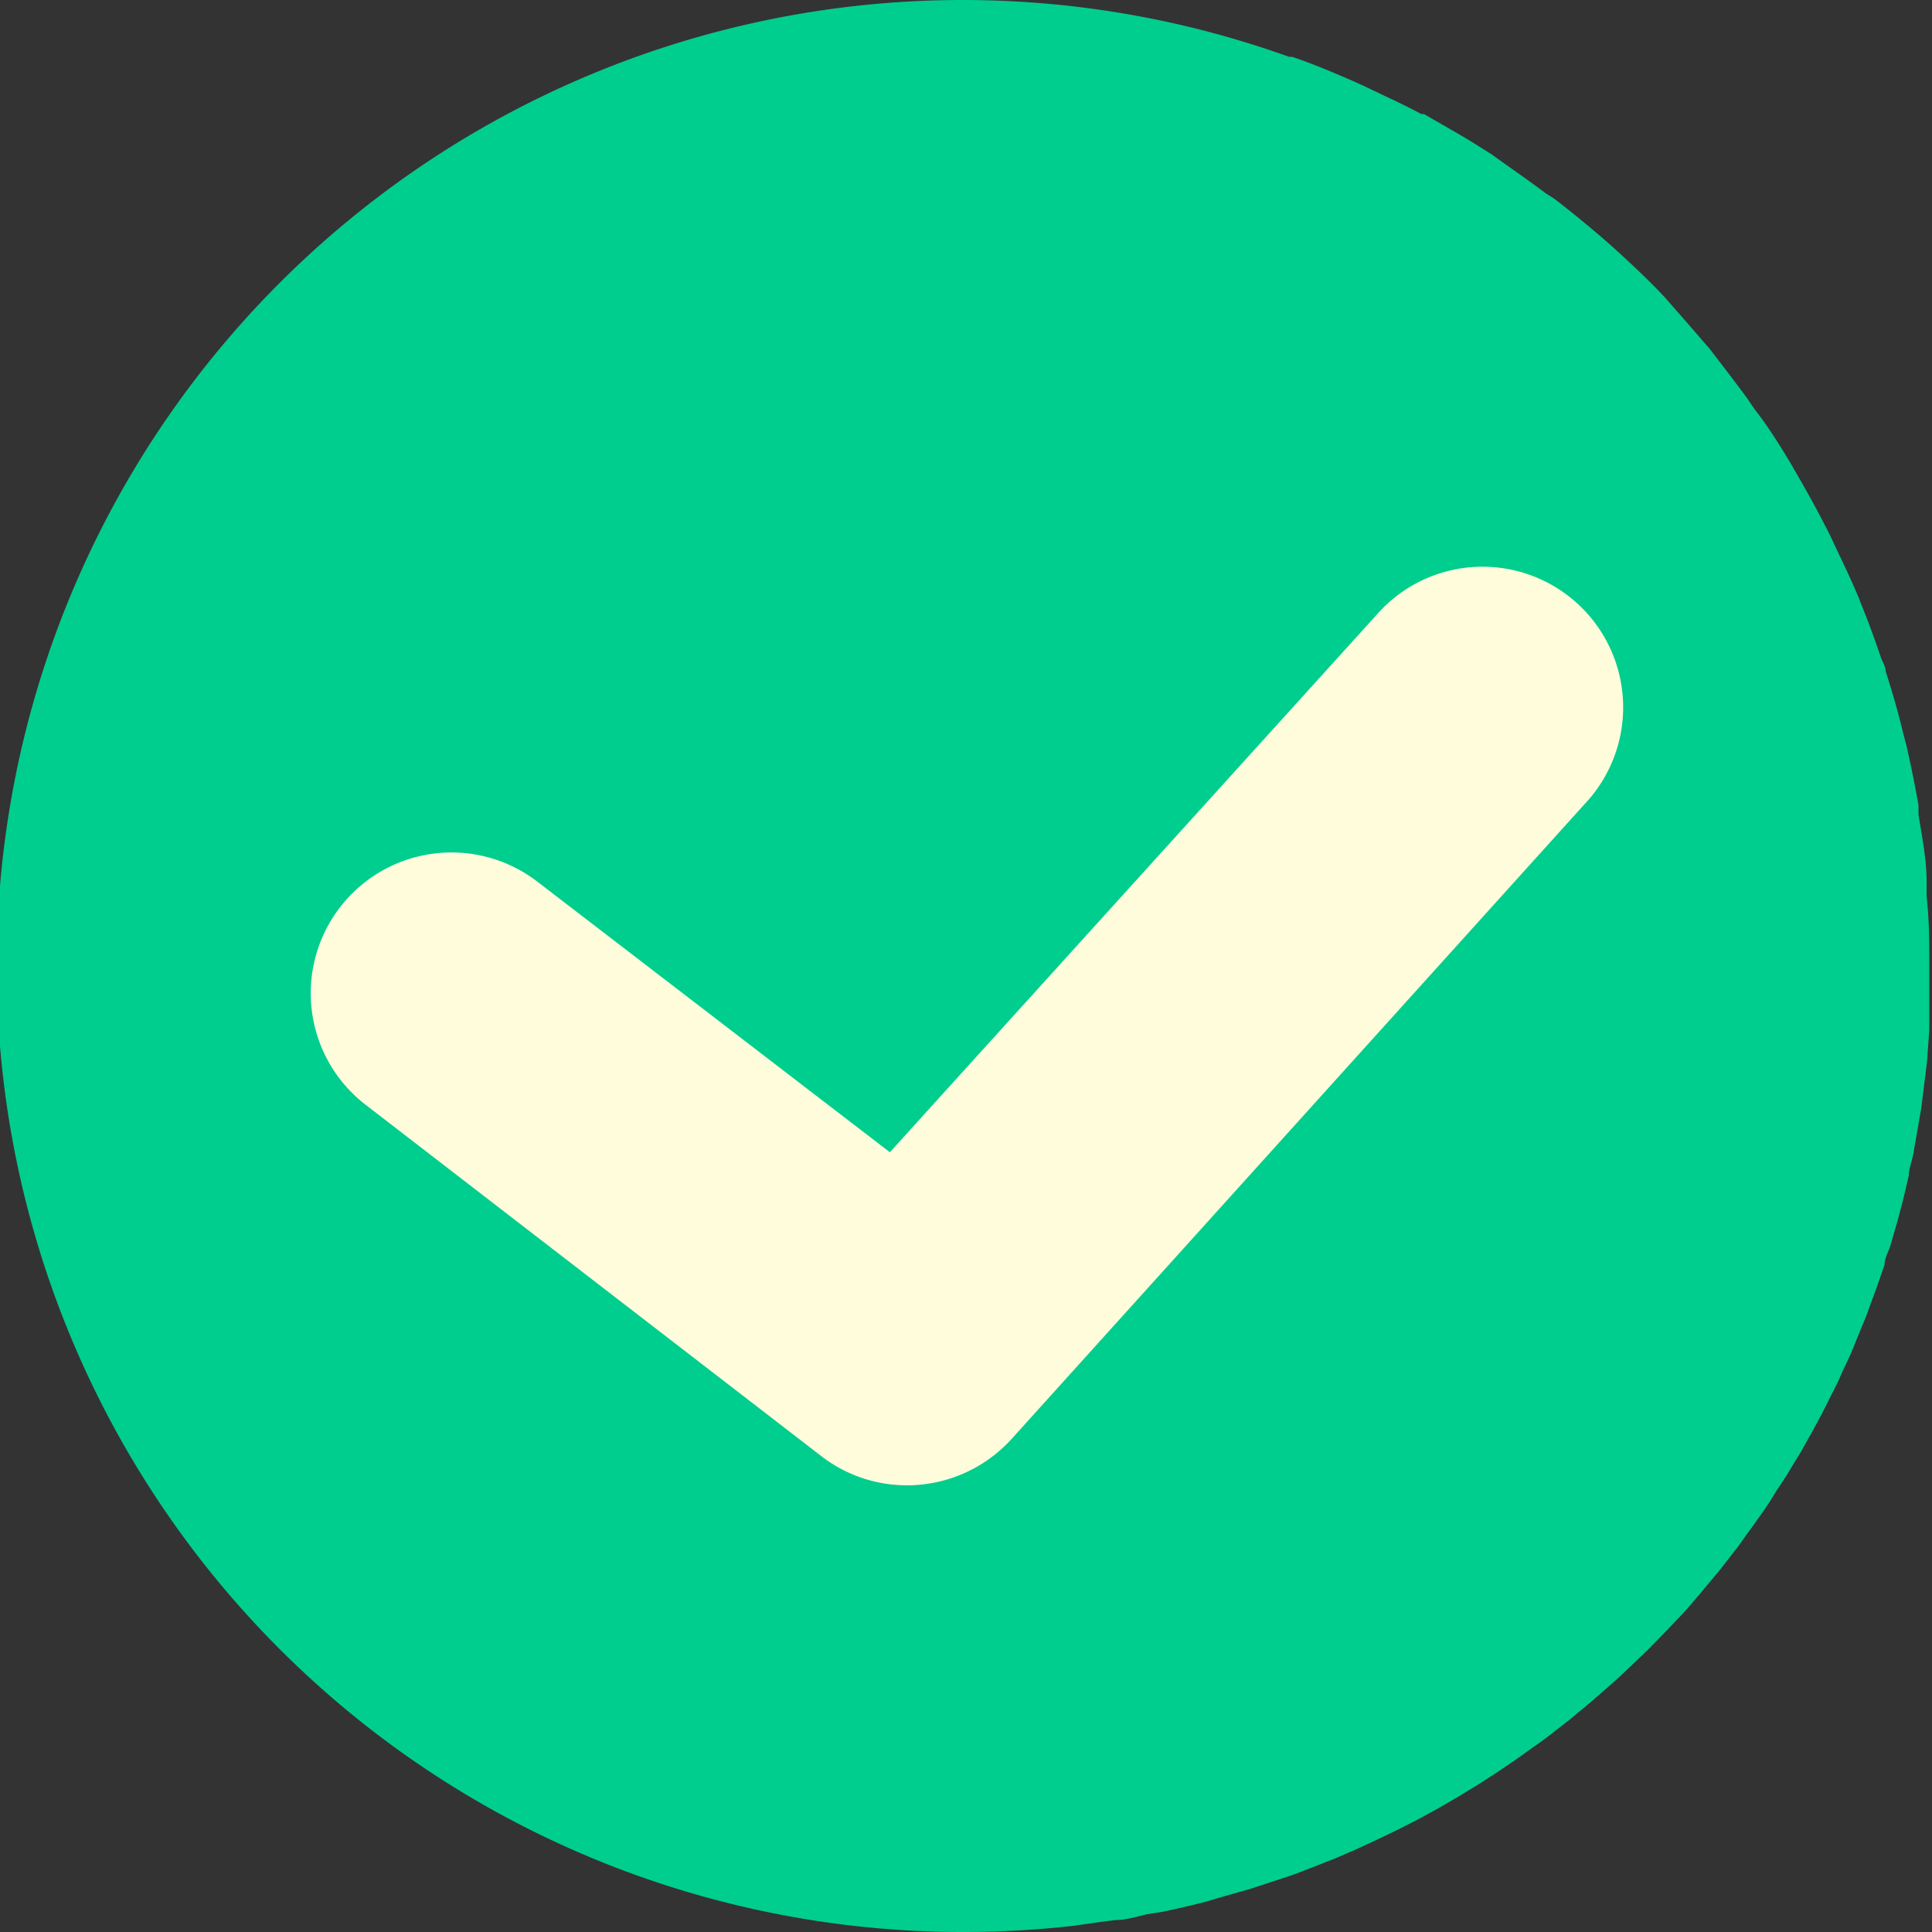 <svg xmlns="http://www.w3.org/2000/svg" viewBox="0 0 50 50"><rect x="0" y="0" width="50" height="50" fill="#333333" stroke="none"/><defs><style>.cls-1{fill:#00ce8e;}.cls-2{fill:#fffcdc;}</style></defs><g id="Layer_2" data-name="Layer 2"><g id="Layer_1-2" data-name="Layer 1"><path class="cls-1" d="M43.15,42.18l.4-.42c.14-.15.27-.31.4-.46l.56-.67L45,40c.1-.14.2-.29.31-.43l.36-.51c.11-.16.2-.31.3-.47s.23-.34.33-.51l.29-.48.3-.53.27-.5.27-.54q.14-.26.24-.51c.09-.19.18-.37.26-.56l.21-.52c.08-.19.16-.38.23-.58s.13-.35.19-.52l.21-.6c0-.18.11-.35.16-.53l.18-.62.14-.53.15-.64c0-.18.08-.36.11-.53s.08-.45.12-.68l.09-.52.09-.72.06-.49.06-.82,0-.41c0-.41,0-.82,0-1.24,0-.61,0-1.21-.07-1.8l0-.4c0-.58-.12-1.16-.21-1.73,0-.08,0-.16,0-.24-.09-.52-.19-1-.31-1.54L49.26,19c-.13-.55-.29-1.1-.46-1.63,0-.11-.07-.22-.11-.32-.17-.5-.35-1-.55-1.48a1.34,1.34,0,0,0-.07-.18c-.22-.52-.46-1-.71-1.54l-.16-.31c-.26-.51-.54-1-.83-1.5h0c-.29-.49-.61-1-.94-1.42-.06-.09-.13-.18-.19-.28-.33-.45-.67-.89-1-1.32l-.15-.17c-.33-.39-.68-.78-1-1.15l-.19-.2c-.39-.4-.8-.78-1.21-1.15l-.24-.21c-.4-.34-.81-.68-1.23-1L40,5c-.45-.34-.92-.66-1.39-1l-.3-.19c-.47-.3-1-.59-1.46-.86l-.07,0c-.48-.26-1-.49-1.47-.72L35,2.09c-.51-.22-1-.43-1.56-.62l-.08,0h0A25,25,0,1,0,25,50a25.47,25.47,0,0,0,2.78-.16h0l.63-.09.46-.06c.28,0,.55-.09.82-.15l.38-.06c.39-.08.77-.17,1.16-.27l.37-.11.77-.22.49-.16.63-.21.52-.2.58-.23.53-.23.54-.25.52-.25.53-.27.51-.28.5-.29.51-.31.48-.31.49-.33.46-.33c.16-.11.33-.23.48-.35l.45-.35.46-.38.43-.37.44-.39.41-.39c.14-.14.29-.27.42-.41Z"/><path class="cls-2" d="M23.47,38.44a3.62,3.62,0,0,1-2.22-.76L9.46,28.59a3.64,3.64,0,0,1,4.45-5.77l9.12,7L35.61,15.93A3.64,3.64,0,1,1,41,20.82L26.18,37.24A3.66,3.66,0,0,1,23.47,38.44Z"/></g></g></svg>